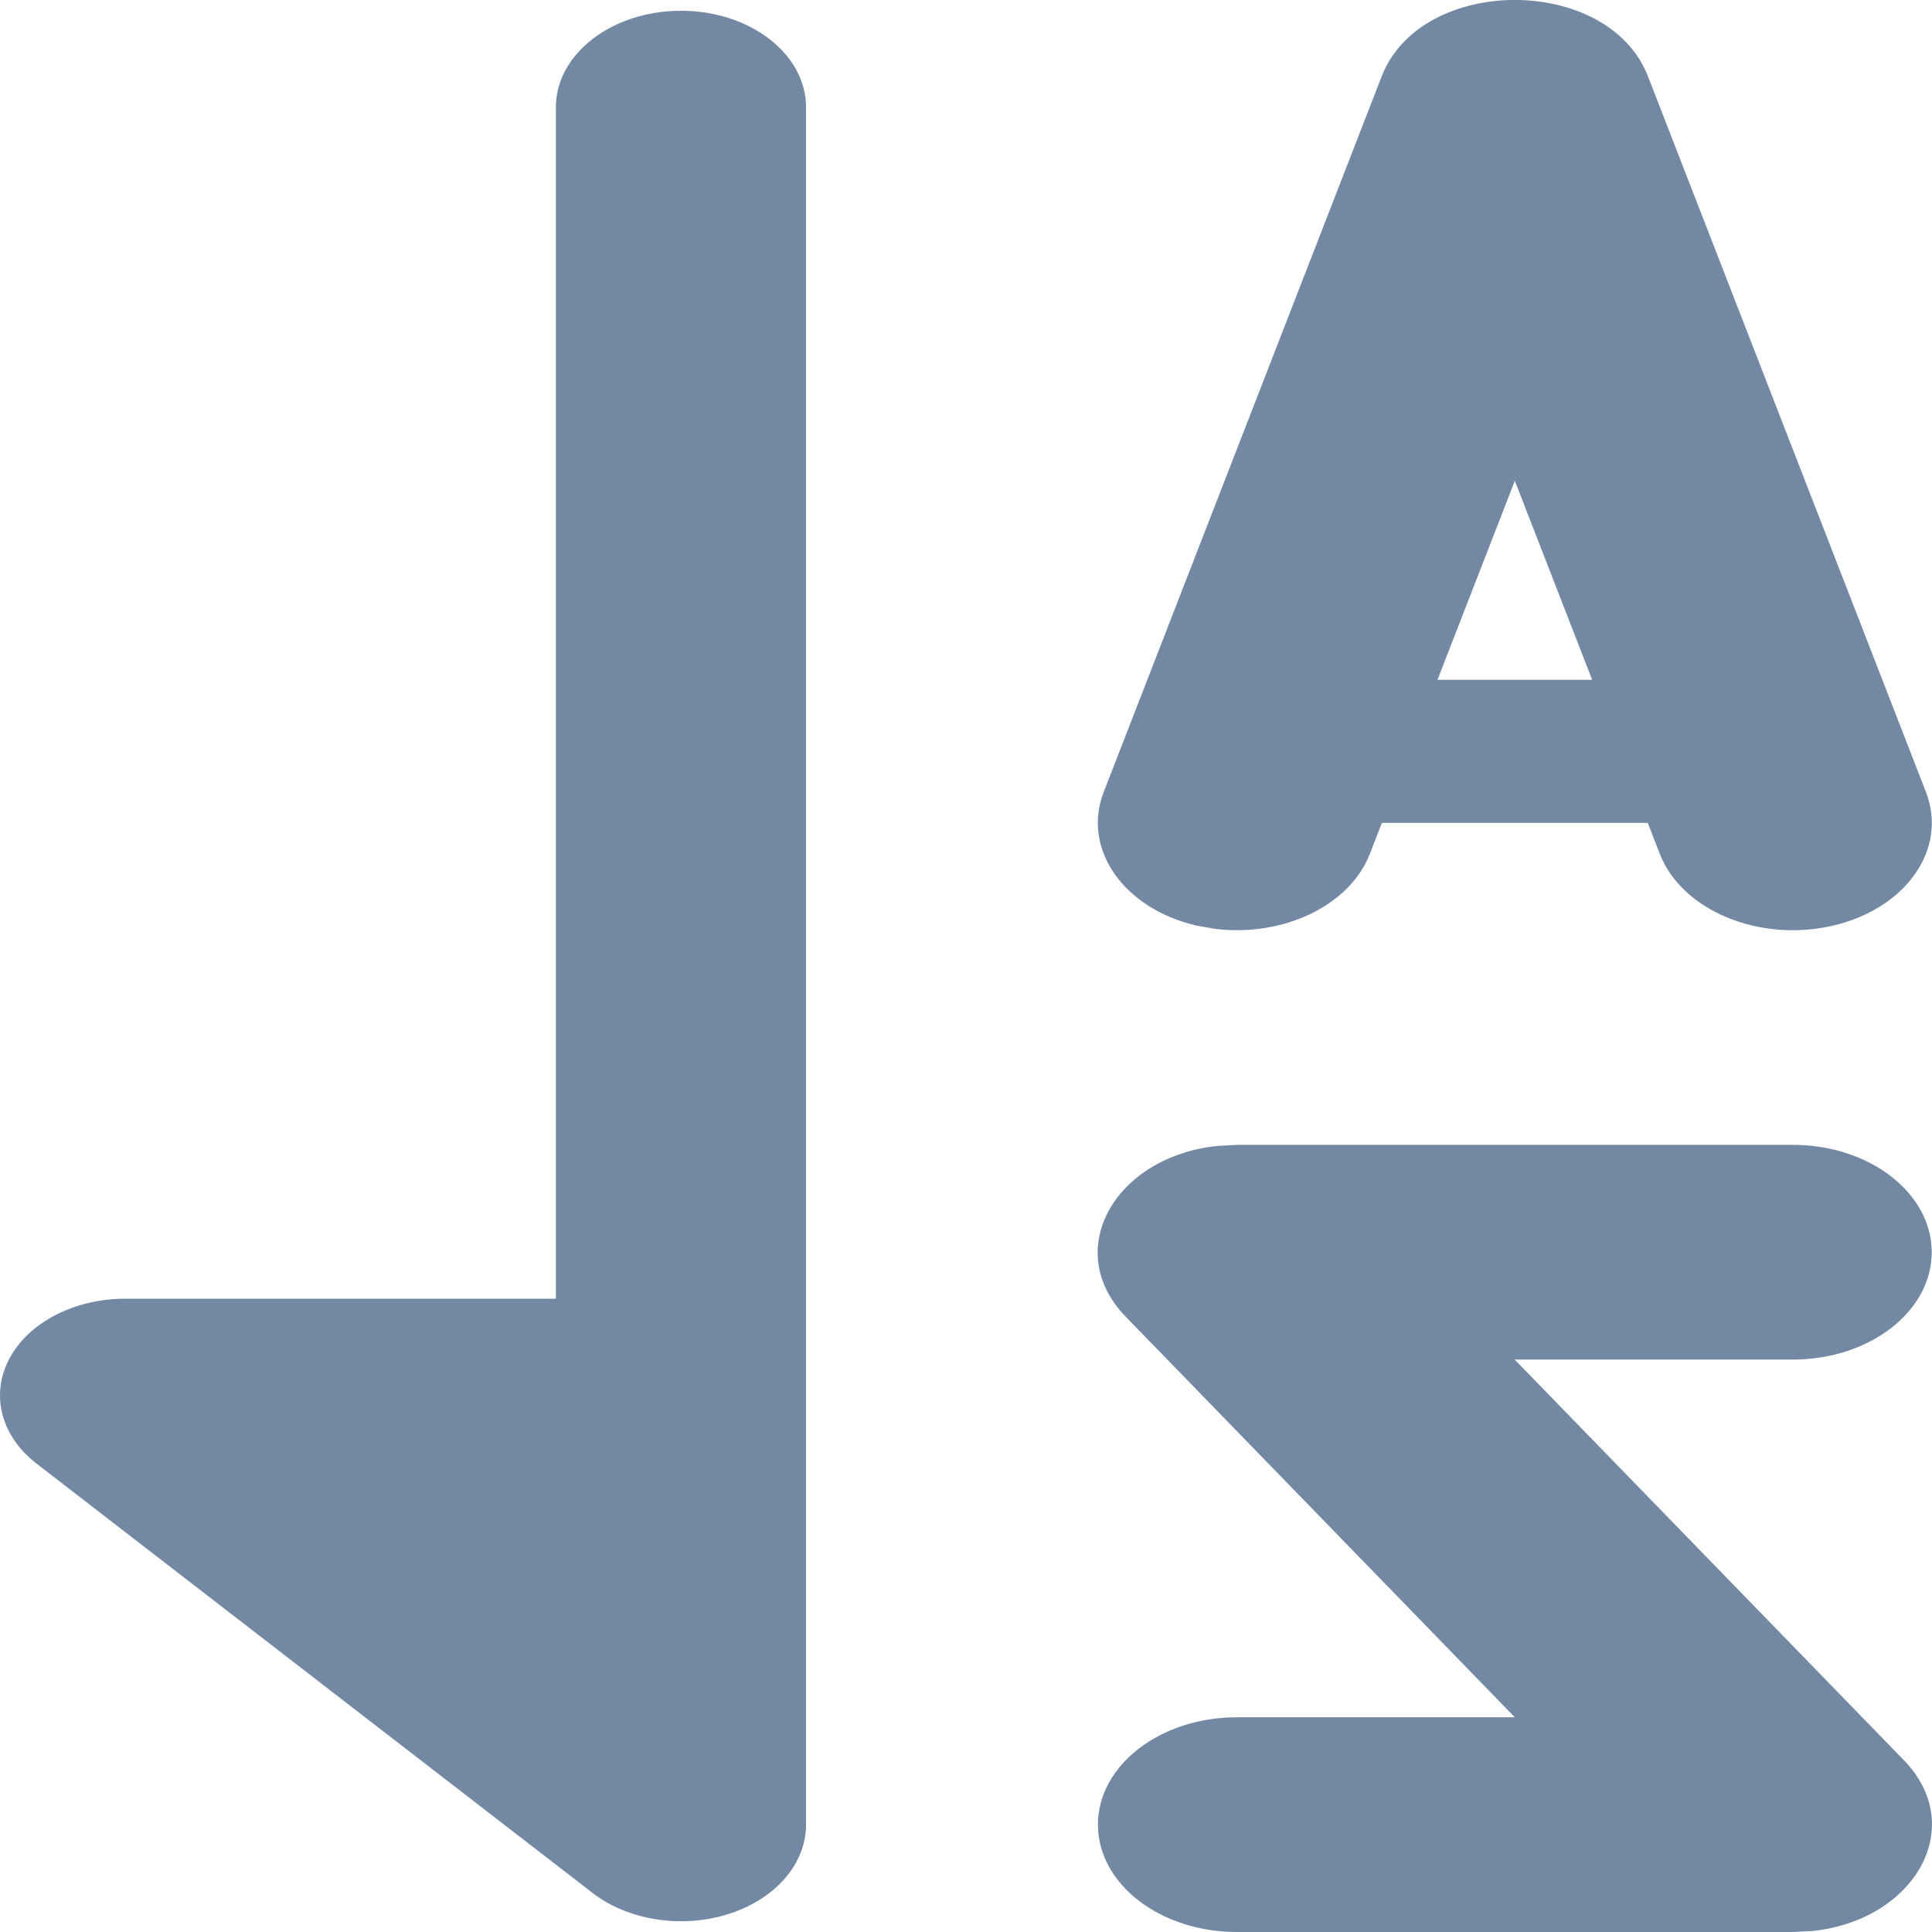 <svg width="14px" height="14px" viewBox="0 0 14 14" version="1.1" xmlns="http://www.w3.org/2000/svg"
     xmlns:xlink="http://www.w3.org/1999/xlink">
    <g id="Page-1" stroke="none" stroke-width="1" fill="none" fill-rule="evenodd">
        <g id="Group" fill="#7288A3" fill-rule="nonzero">
            <path d="M4.935,13.222 L4.294,13.717 C4.553,13.917 4.943,13.977 5.281,13.869 C5.62,13.761 5.841,13.505 5.841,13.222 L4.935,13.222 Z M0.906,10.111 L0.906,9.411 C0.54,9.411 0.209,9.582 0.069,9.843 C-0.071,10.105 0.006,10.406 0.265,10.606 L0.906,10.111 Z M5.841,0.778 C5.841,0.391 5.435,0.078 4.935,0.078 C4.434,0.078 4.028,0.391 4.028,0.778 L5.841,0.778 Z M3.592,10.111 L4.498,10.111 L4.498,9.411 L3.592,9.411 L3.592,10.111 Z M2.686,11.667 C2.686,12.053 3.091,12.367 3.592,12.367 C4.092,12.367 4.498,12.053 4.498,11.667 L2.686,11.667 Z M5.576,12.727 L1.547,9.616 L0.265,10.606 L4.294,13.717 L5.576,12.727 Z M5.841,13.222 L5.841,0.778 L4.028,0.778 L4.028,13.222 L5.841,13.222 Z M0.906,10.811 L3.592,10.811 L3.592,9.411 L0.906,9.411 L0.906,10.811 Z M2.686,10.111 L2.686,11.667 L4.498,11.667 L4.498,10.111 L2.686,10.111 Z"
                  id="Shape"/>
            <path d="M12.991,8.296 C13.547,8.296 13.998,8.645 13.998,9.074 C13.998,9.504 13.547,9.852 12.991,9.852 L10.976,9.852 L13.797,12.756 C14.265,13.238 13.873,13.915 13.134,13.993 L12.991,14 L8.963,14 C8.407,14 7.956,13.652 7.956,13.222 C7.956,12.793 8.407,12.444 8.963,12.444 L10.977,12.444 L8.157,9.541 C7.689,9.058 8.081,8.382 8.82,8.304 L8.963,8.296 L12.991,8.296 Z"
                  id="Path"/>
            <path d="M10.012,0.554 C10.299,-0.185 11.655,-0.185 11.942,0.554 L13.956,5.739 C14.116,6.151 13.813,6.585 13.28,6.708 C12.748,6.831 12.186,6.598 12.027,6.186 L10.977,3.484 L9.927,6.186 C9.781,6.564 9.297,6.791 8.807,6.731 L8.673,6.708 C8.141,6.585 7.838,6.151 7.998,5.739 L10.012,0.554 Z"
                  id="Path"/>
            <path d="M12.32,4.926 C12.691,4.926 12.991,5.158 12.991,5.444 C12.991,5.731 12.691,5.963 12.32,5.963 L9.634,5.963 C9.263,5.963 8.963,5.731 8.963,5.444 C8.963,5.158 9.263,4.926 9.634,4.926 L12.32,4.926 Z"
                  id="Path"/>
        </g>
    </g>
</svg>
